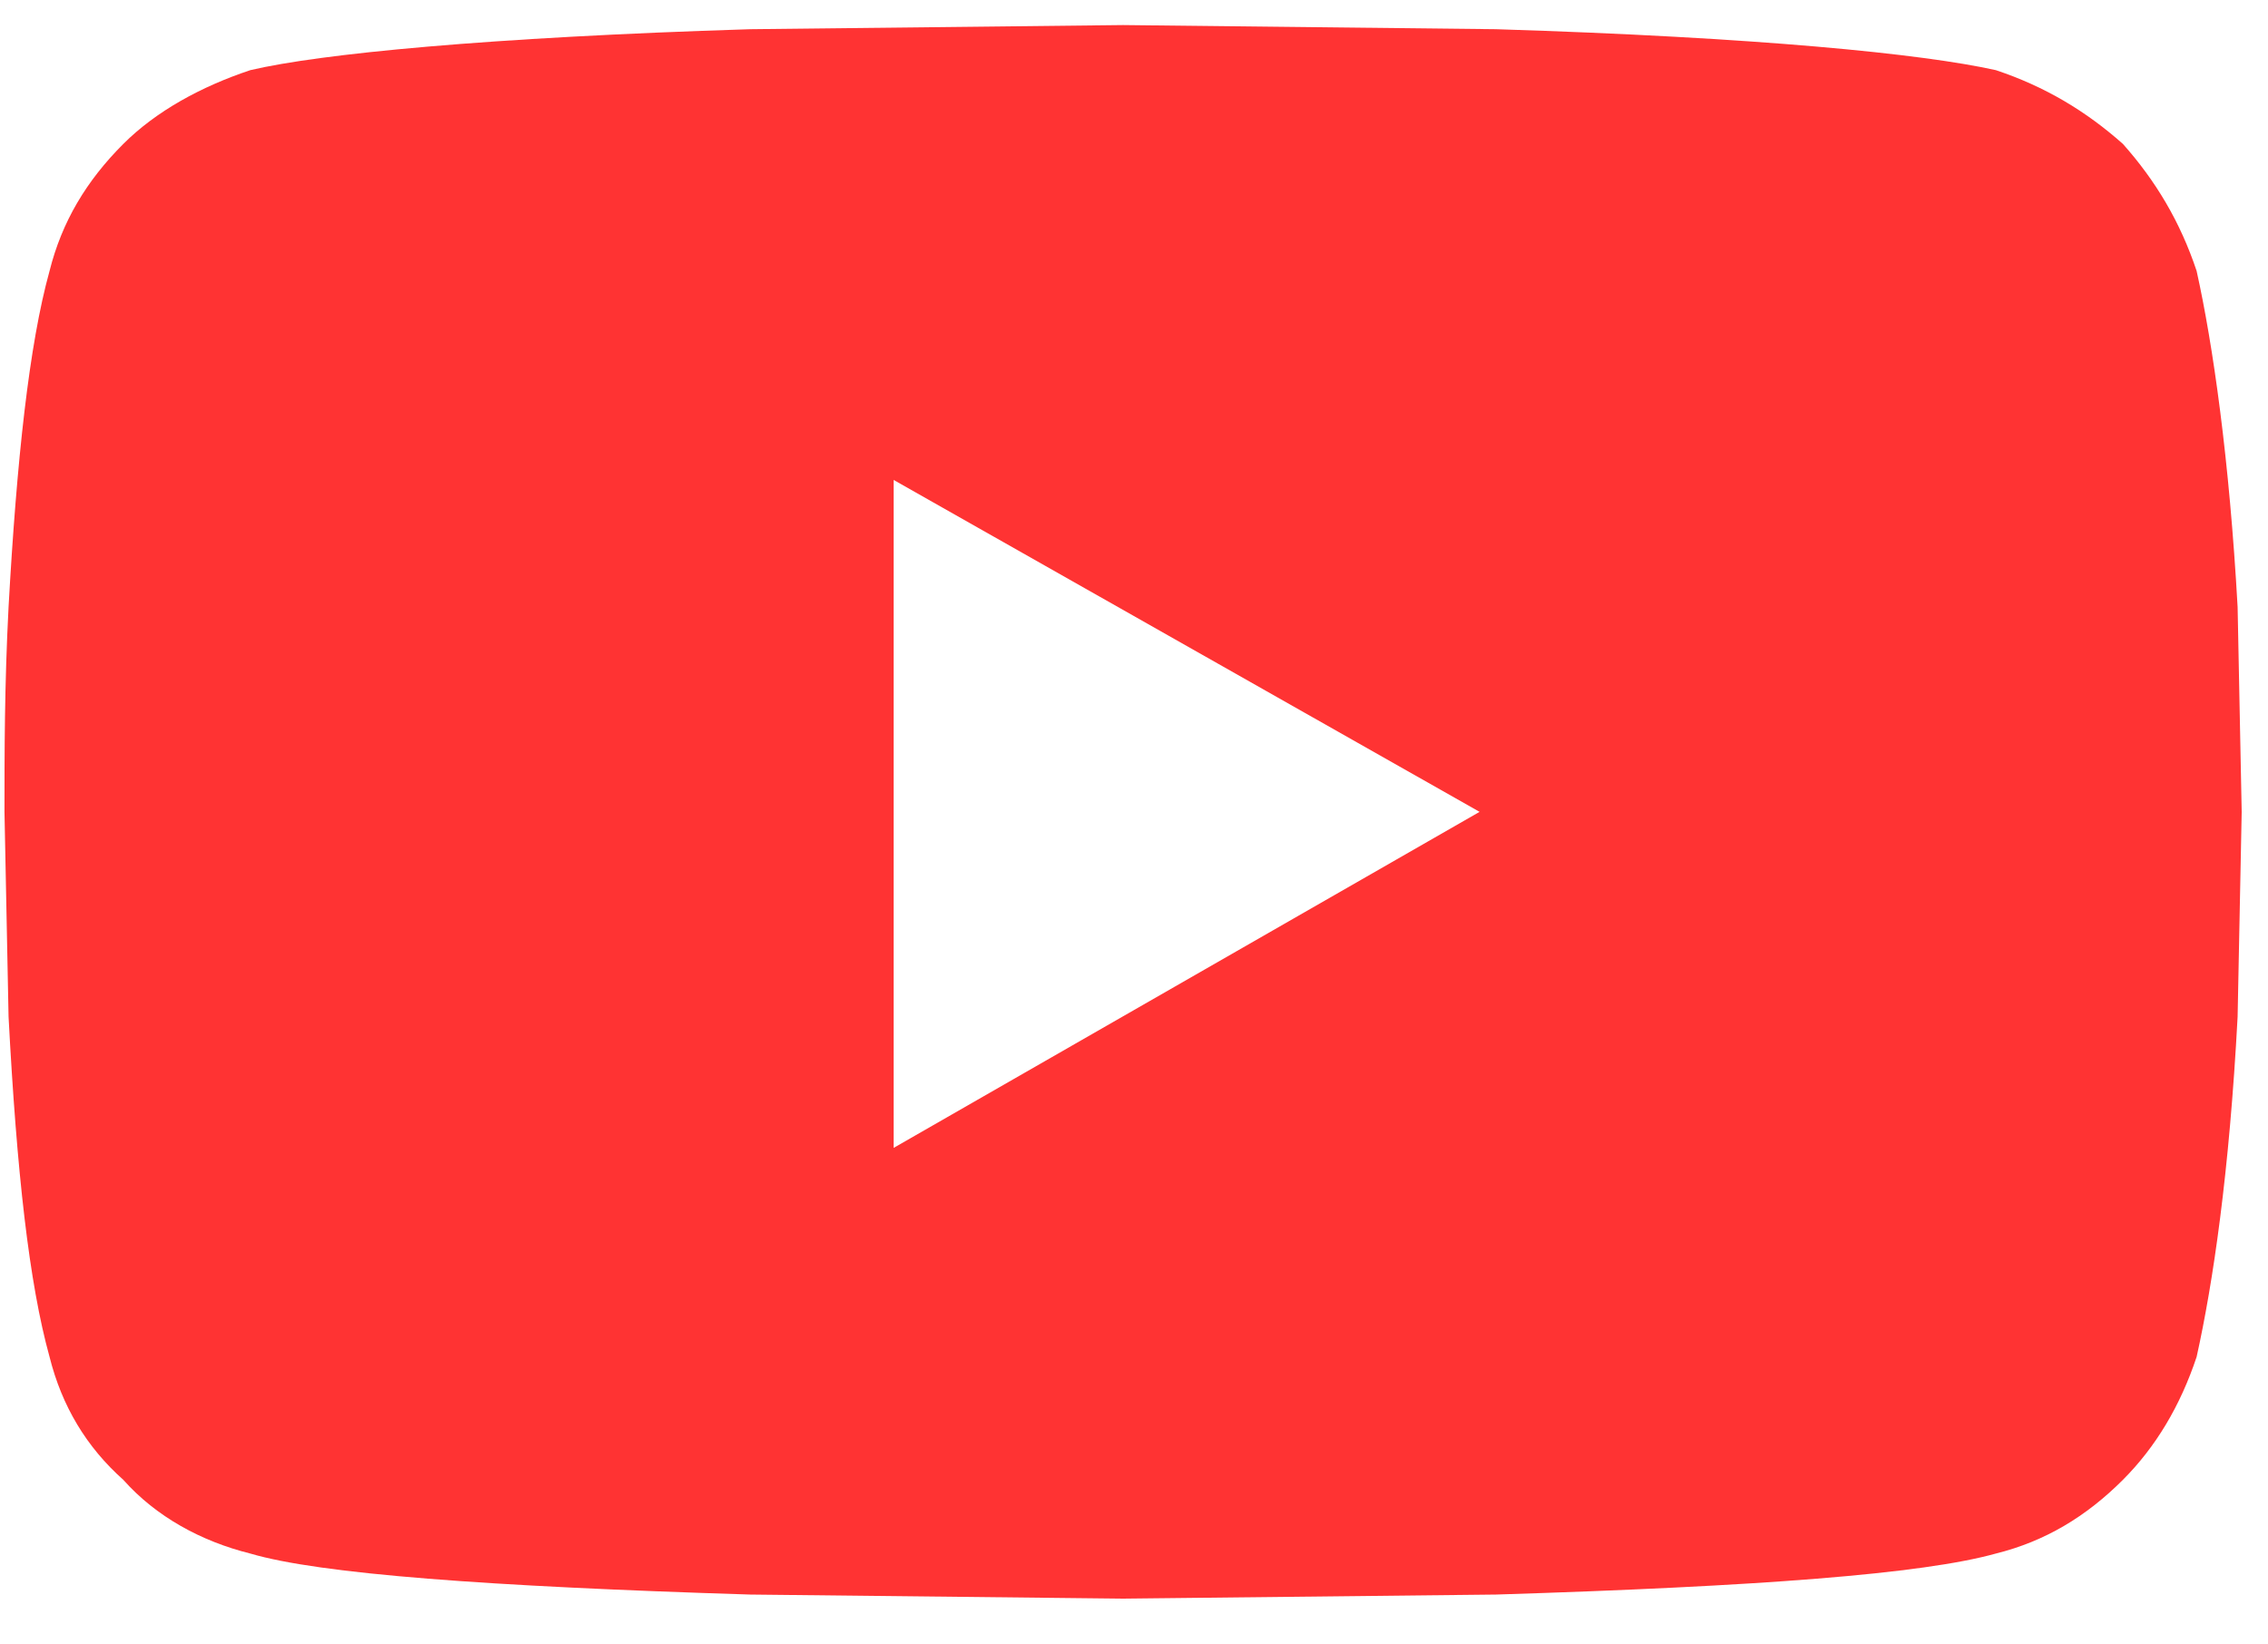 <svg width="40" height="29" viewBox="0 0 40 29" fill="none" xmlns="http://www.w3.org/2000/svg">
<path d="M38.741 4.778C39.03 6.079 39.319 8.102 39.464 10.704L39.536 14.317L39.464 17.931C39.319 20.677 39.03 22.628 38.741 23.929C38.452 24.796 38.019 25.518 37.441 26.097C36.79 26.747 36.068 27.181 35.2 27.397C33.9 27.759 31.009 27.976 26.384 28.12L19.808 28.192L13.232 28.12C8.607 27.976 5.644 27.759 4.415 27.397C3.548 27.181 2.753 26.747 2.175 26.097C1.524 25.518 1.091 24.796 0.874 23.929C0.513 22.628 0.296 20.677 0.151 17.931L0.079 14.317C0.079 13.306 0.079 12.077 0.151 10.704C0.296 8.102 0.513 6.079 0.874 4.778C1.091 3.911 1.524 3.188 2.175 2.538C2.753 1.96 3.548 1.526 4.415 1.237C5.644 0.948 8.607 0.659 13.232 0.515L19.808 0.442L26.384 0.515C31.009 0.659 33.9 0.948 35.2 1.237C36.068 1.526 36.79 1.96 37.441 2.538C38.019 3.188 38.452 3.911 38.741 4.778ZM15.761 20.243L26.095 14.317L15.761 8.464V20.243Z" fill="#FF0000" fill-opacity="0.8"/>
</svg>
